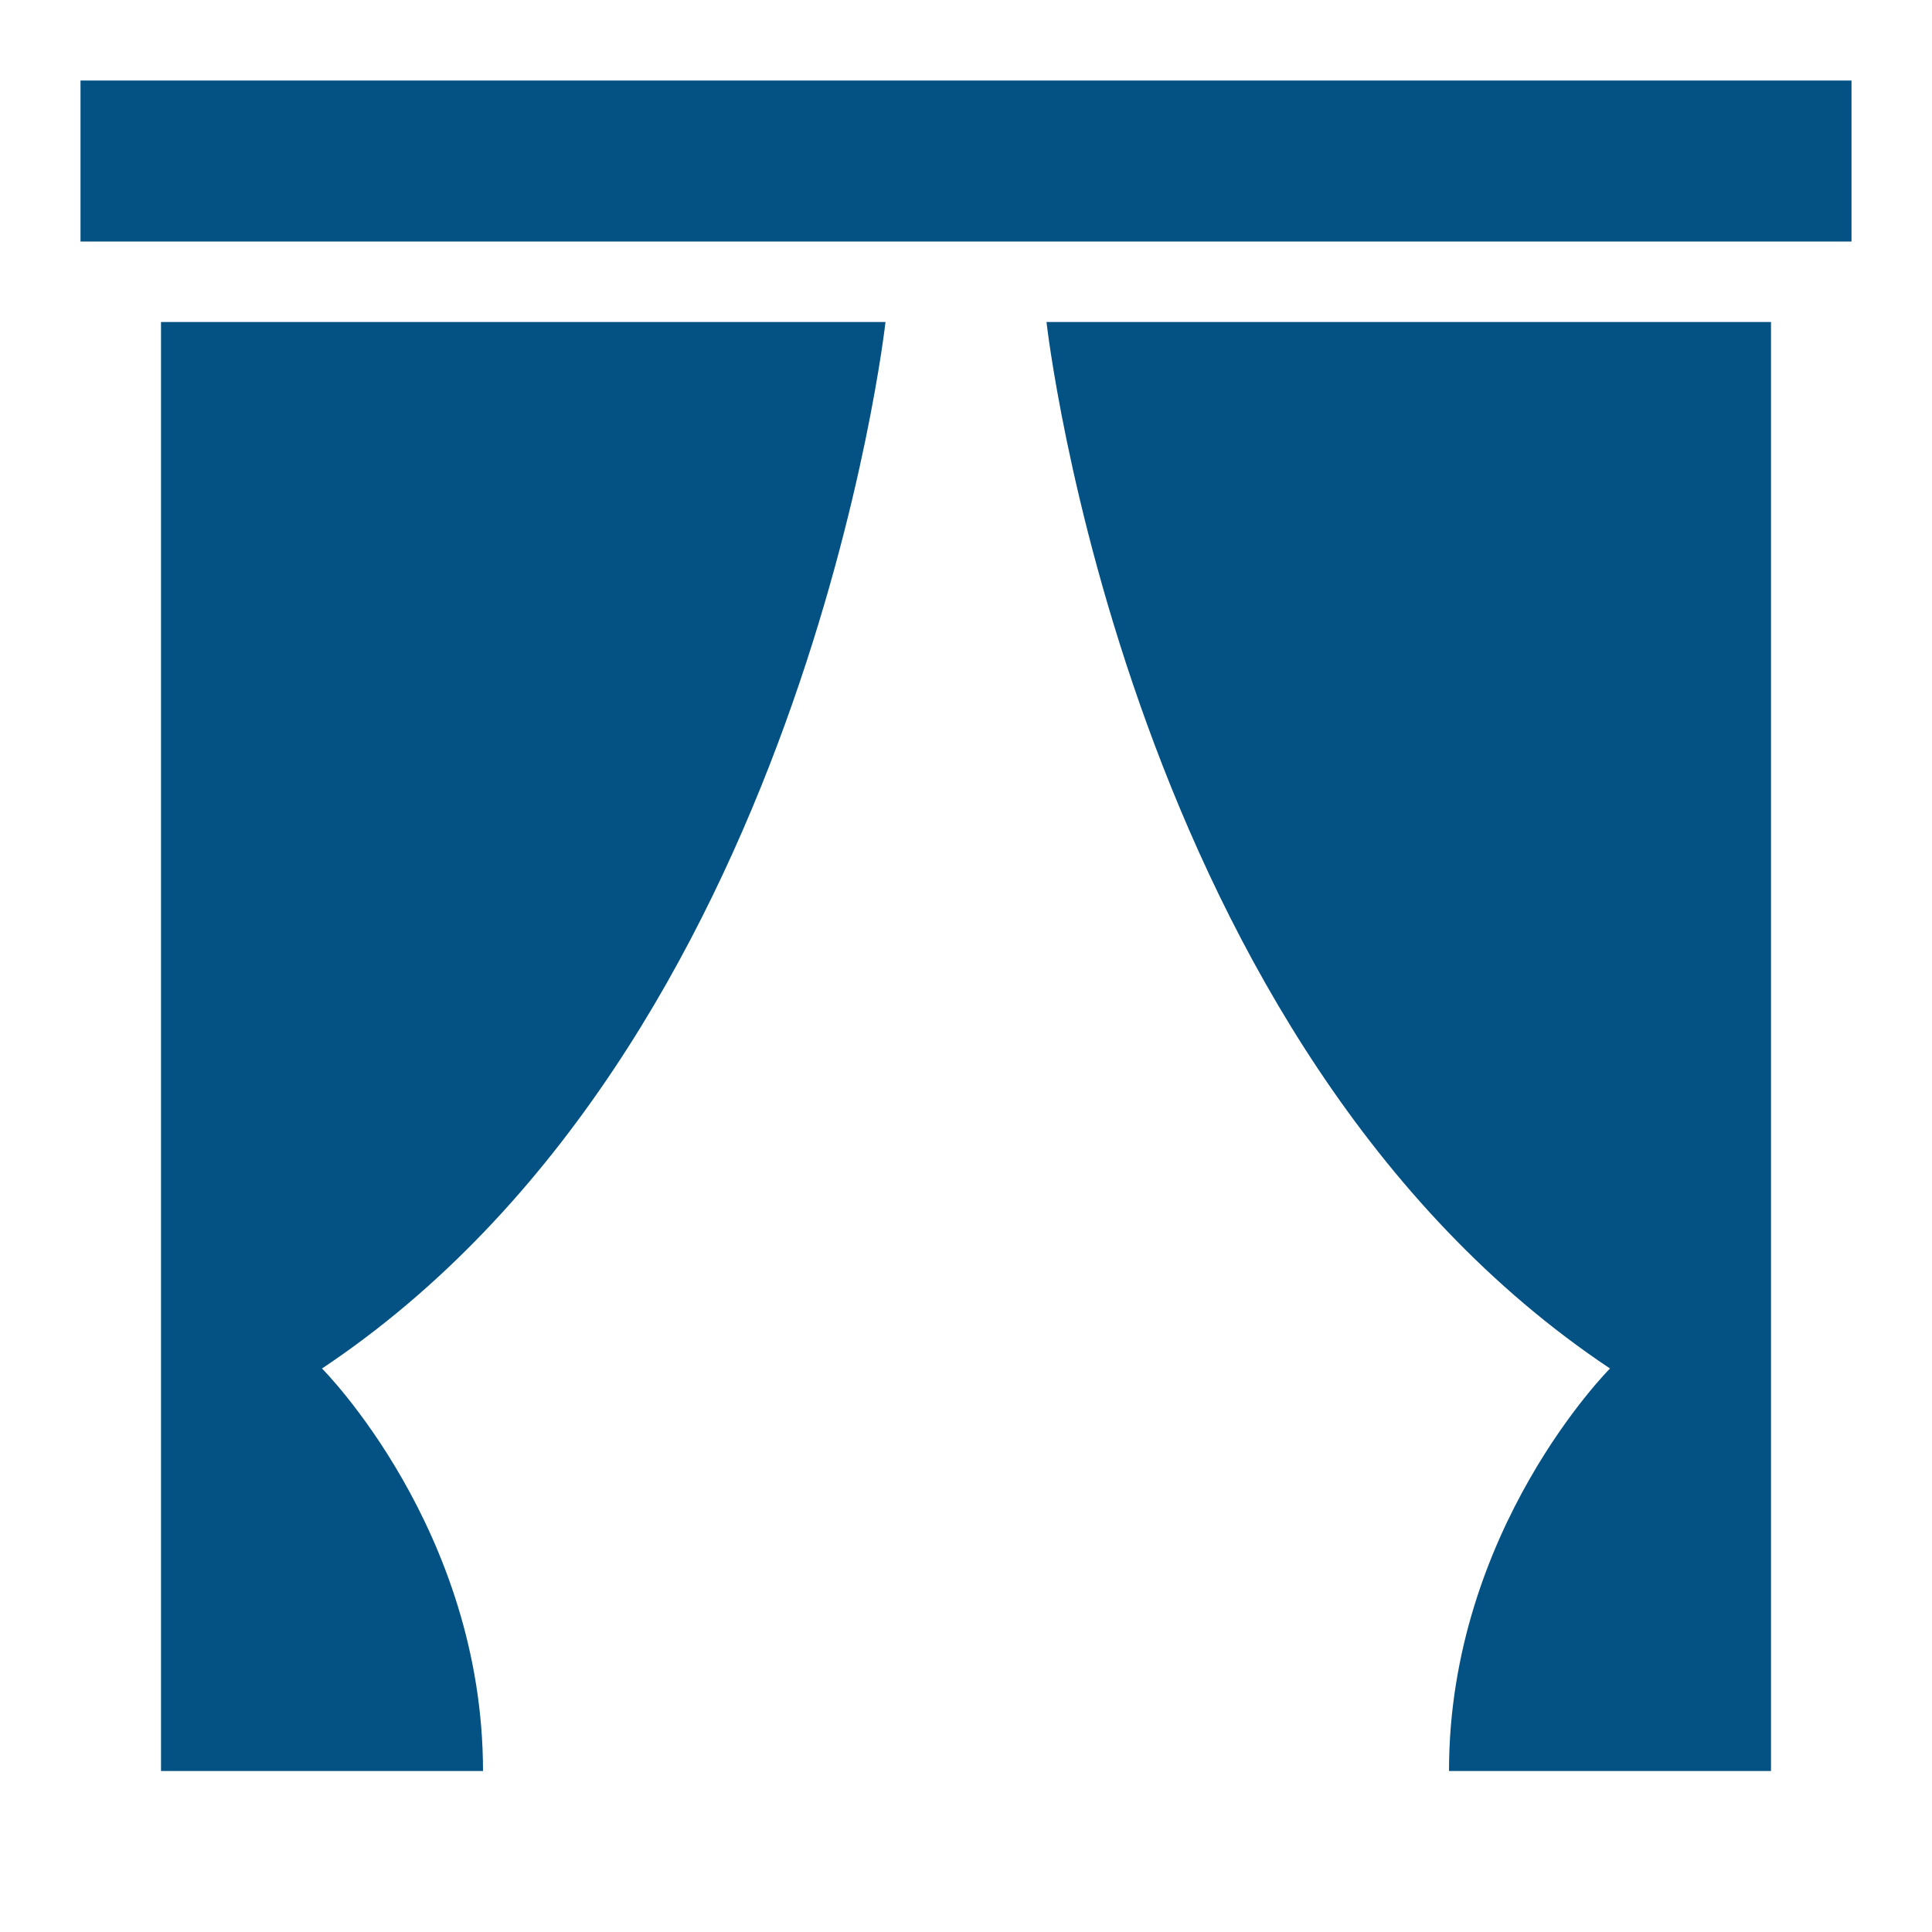 <svg width="30" height="30" viewBox="0 0 30 30" fill="none" xmlns="http://www.w3.org/2000/svg">
<path d="M28.75 3.75H1.25V1.25H28.75V3.75ZM2.5 27.5H7.5C7.5 23.75 5 21.25 5 21.25C12.5 16.25 13.75 5 13.75 5H2.5V27.5ZM27.5 5H16.25C16.25 5 17.5 16.25 25 21.25C25 21.25 22.5 23.75 22.5 27.5H27.5V5Z" fill="#045284"/>
</svg>
